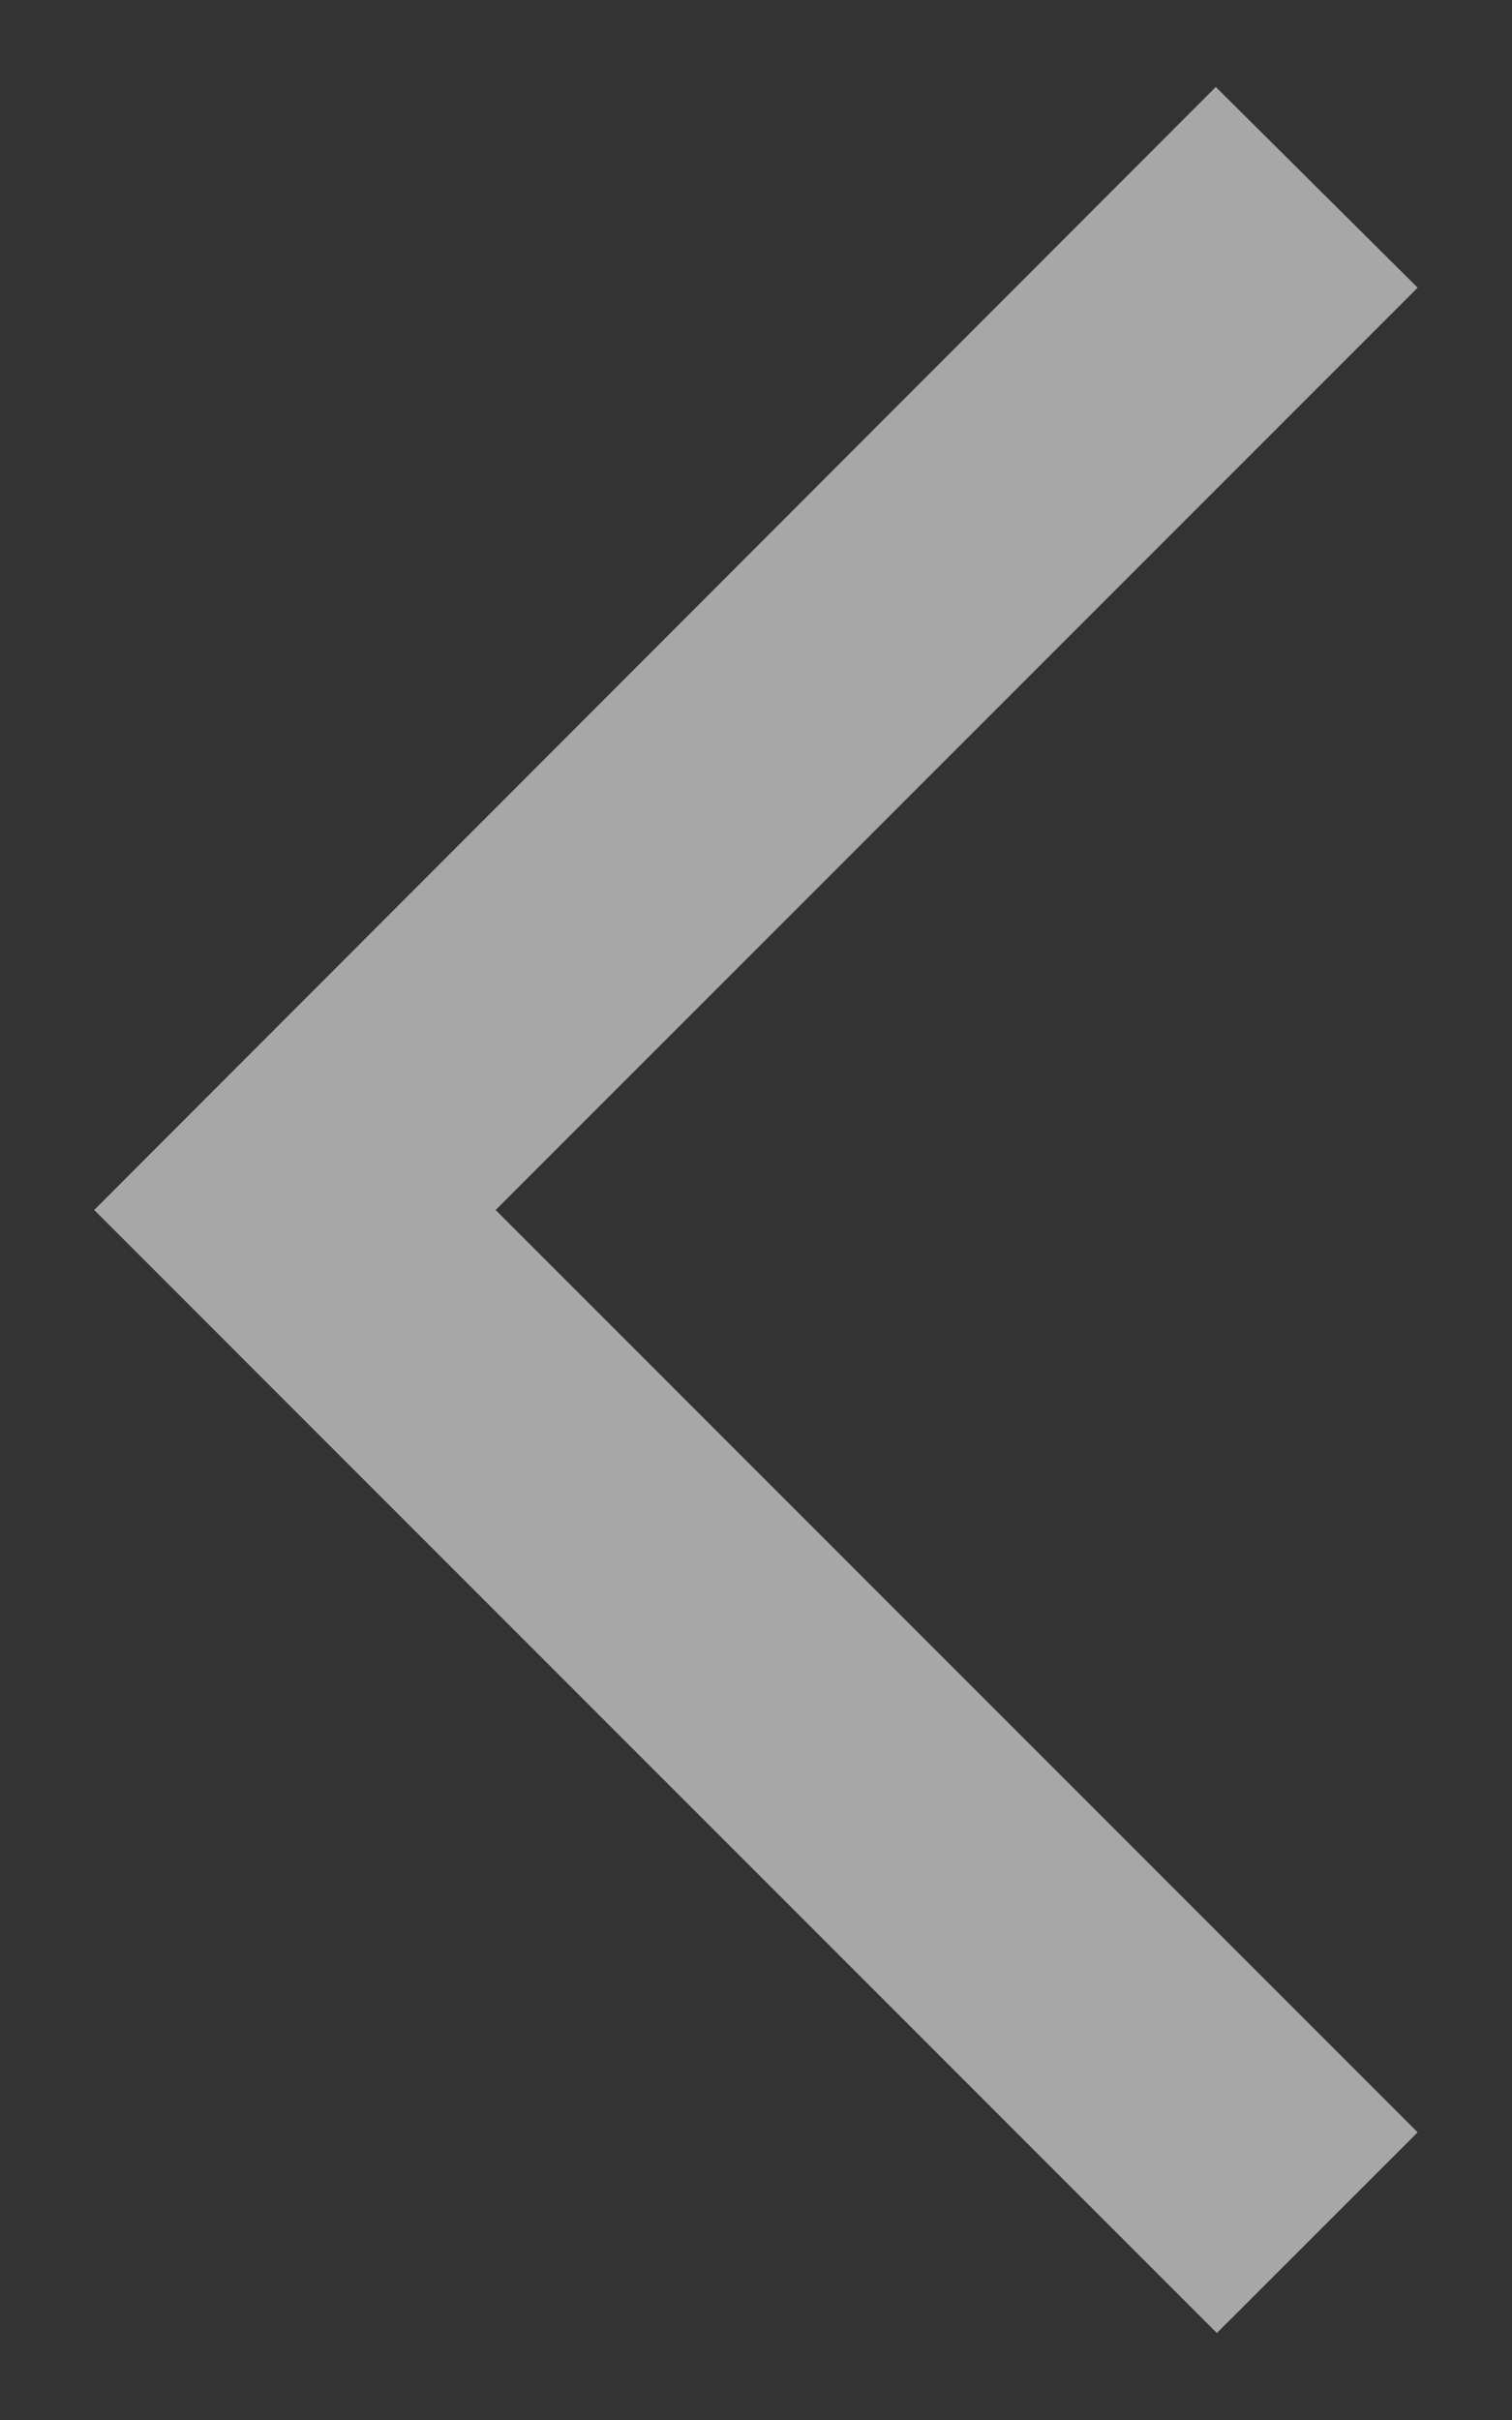<svg width="10" height="16" viewBox="0 0 10 16" fill="none" xmlns="http://www.w3.org/2000/svg">
<rect x="0" y="0" width="10" height="16" fill="#333333" stroke="none"/>
<path d="M9.376 1.902L8.041 0.575L0.623 8L8.048 15.425L9.376 14.098L3.278 8L9.376 1.902Z" fill="#F5F5F5" fill-opacity="0.6"/>
</svg>
